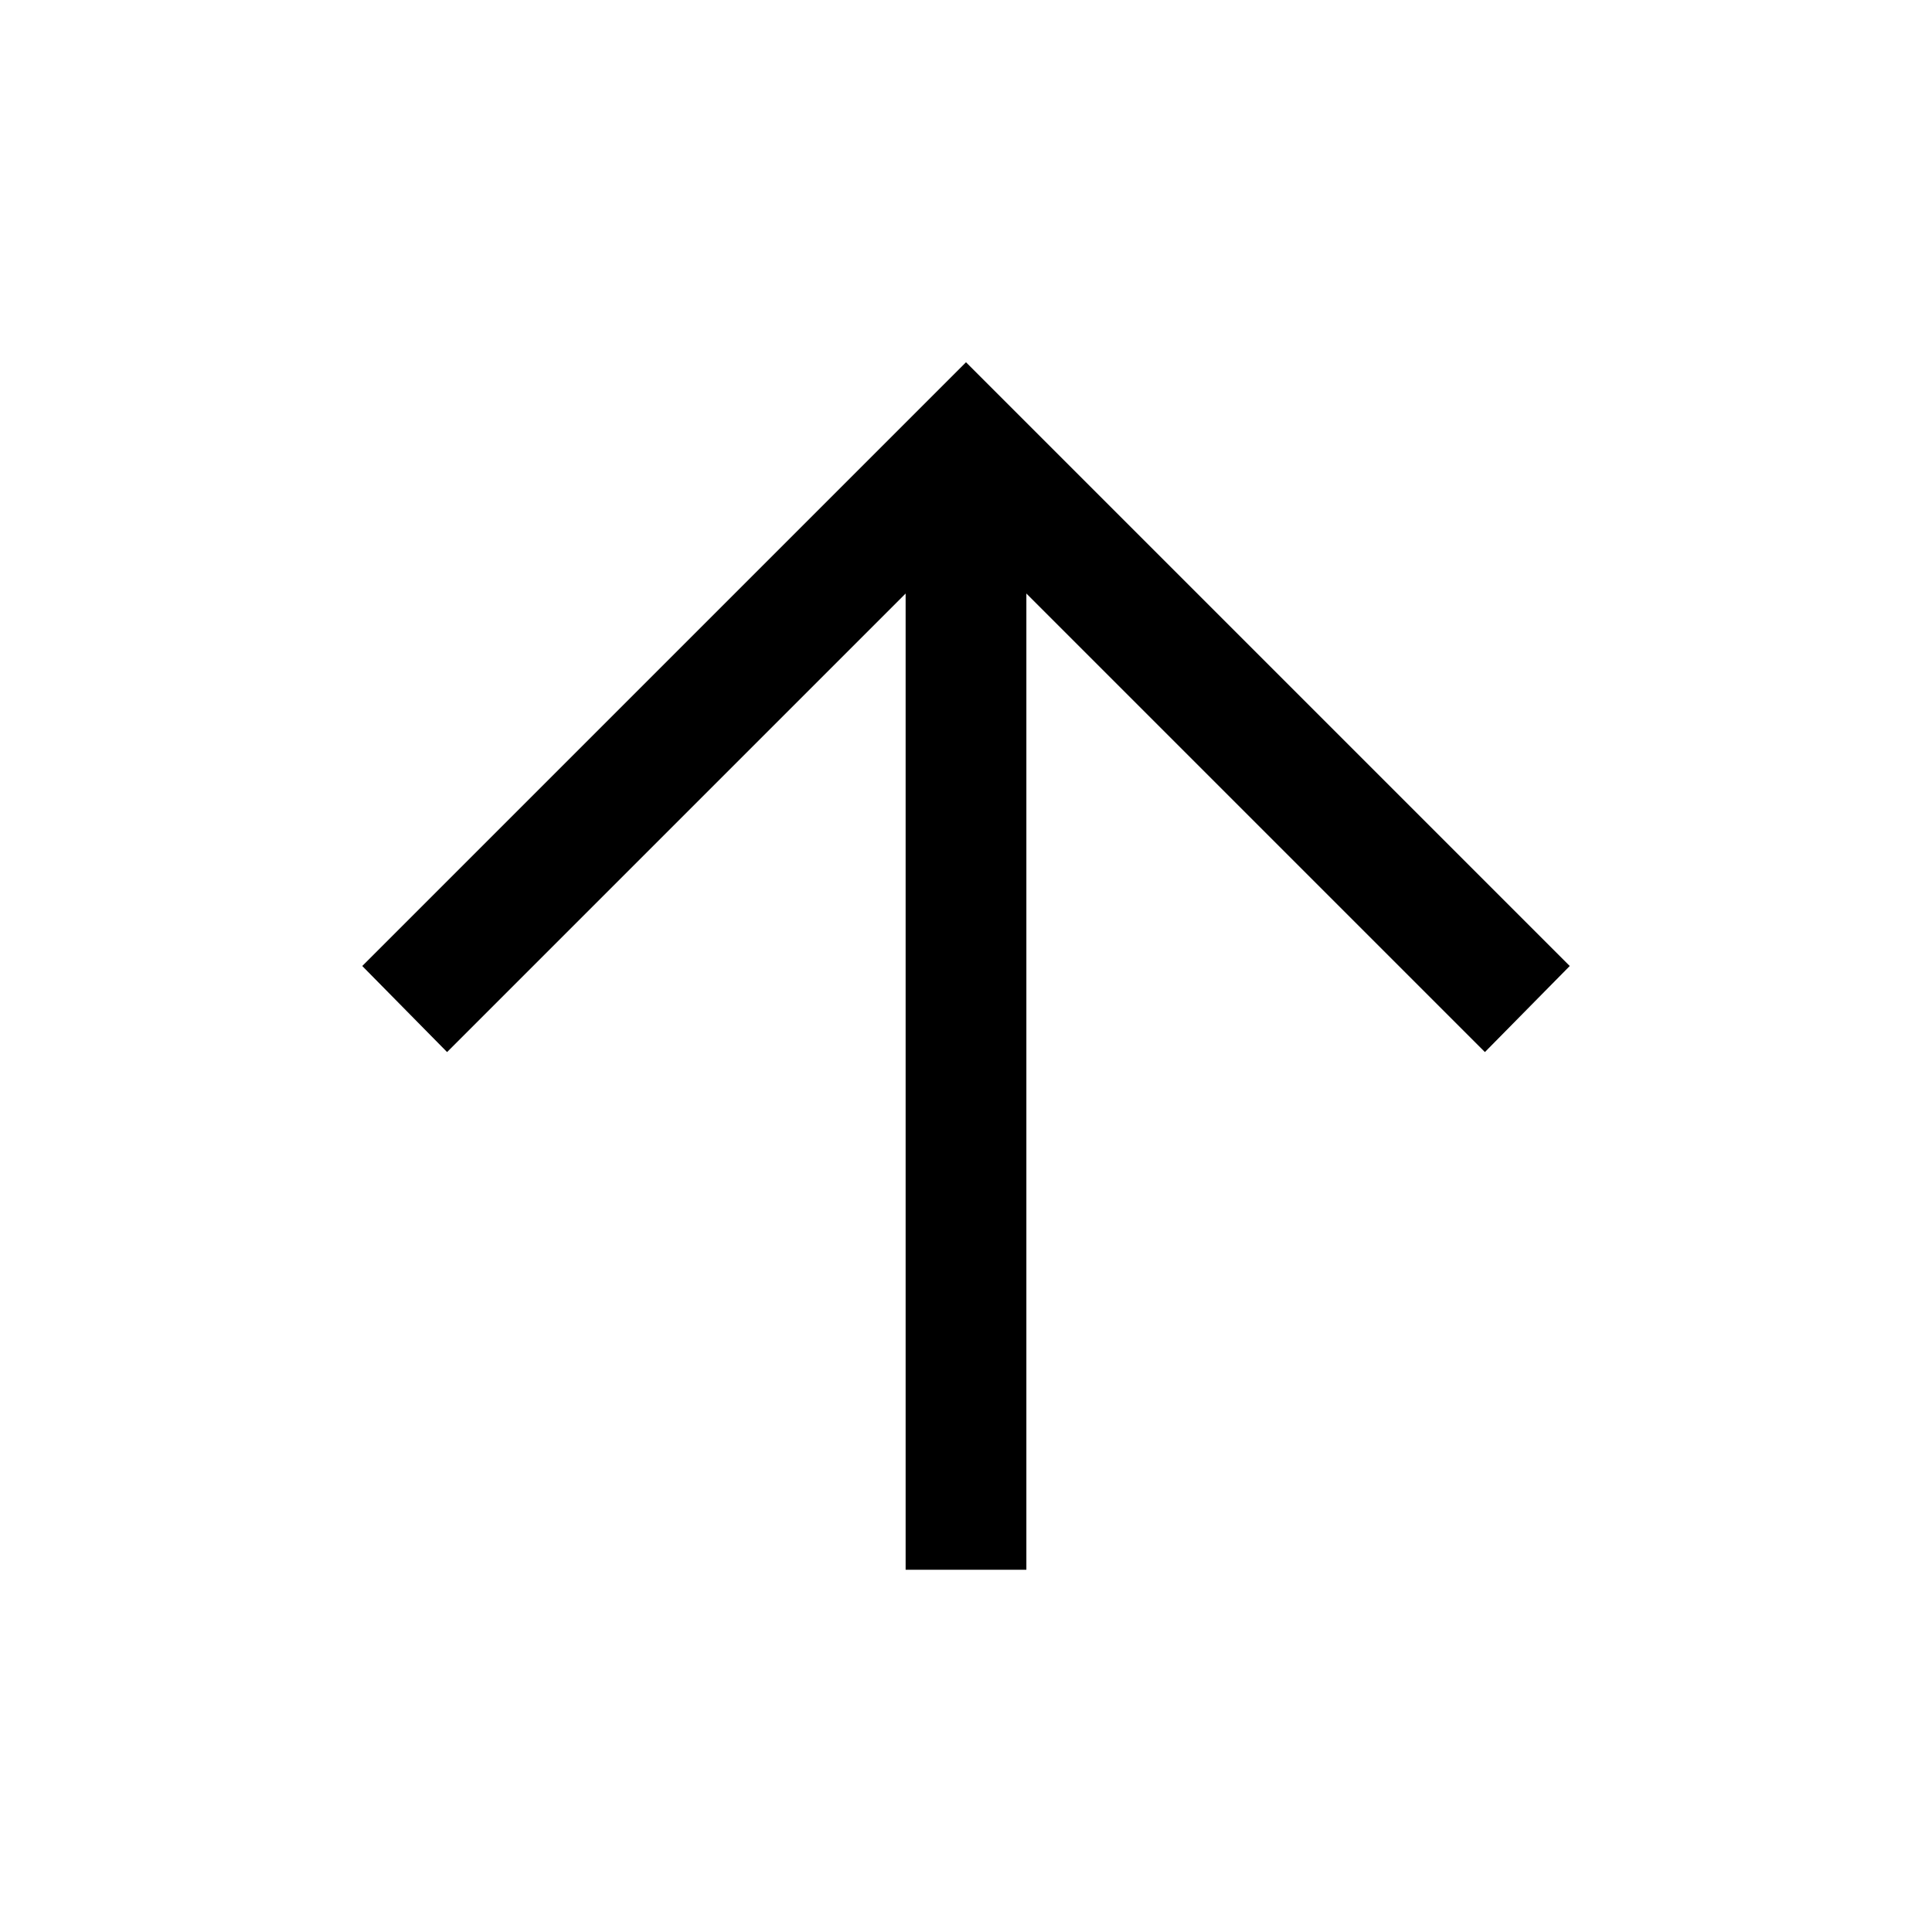<svg xmlns="http://www.w3.org/2000/svg" fill="#000000" height="24" viewBox="0 -960 960 960" width="24"><path d="M450.001-180.001v-485.077L222.154-437.232 180.001-480 480-779.999 779.999-480l-42.153 42.768-227.847-227.846v485.077h-59.998Z"/></svg>